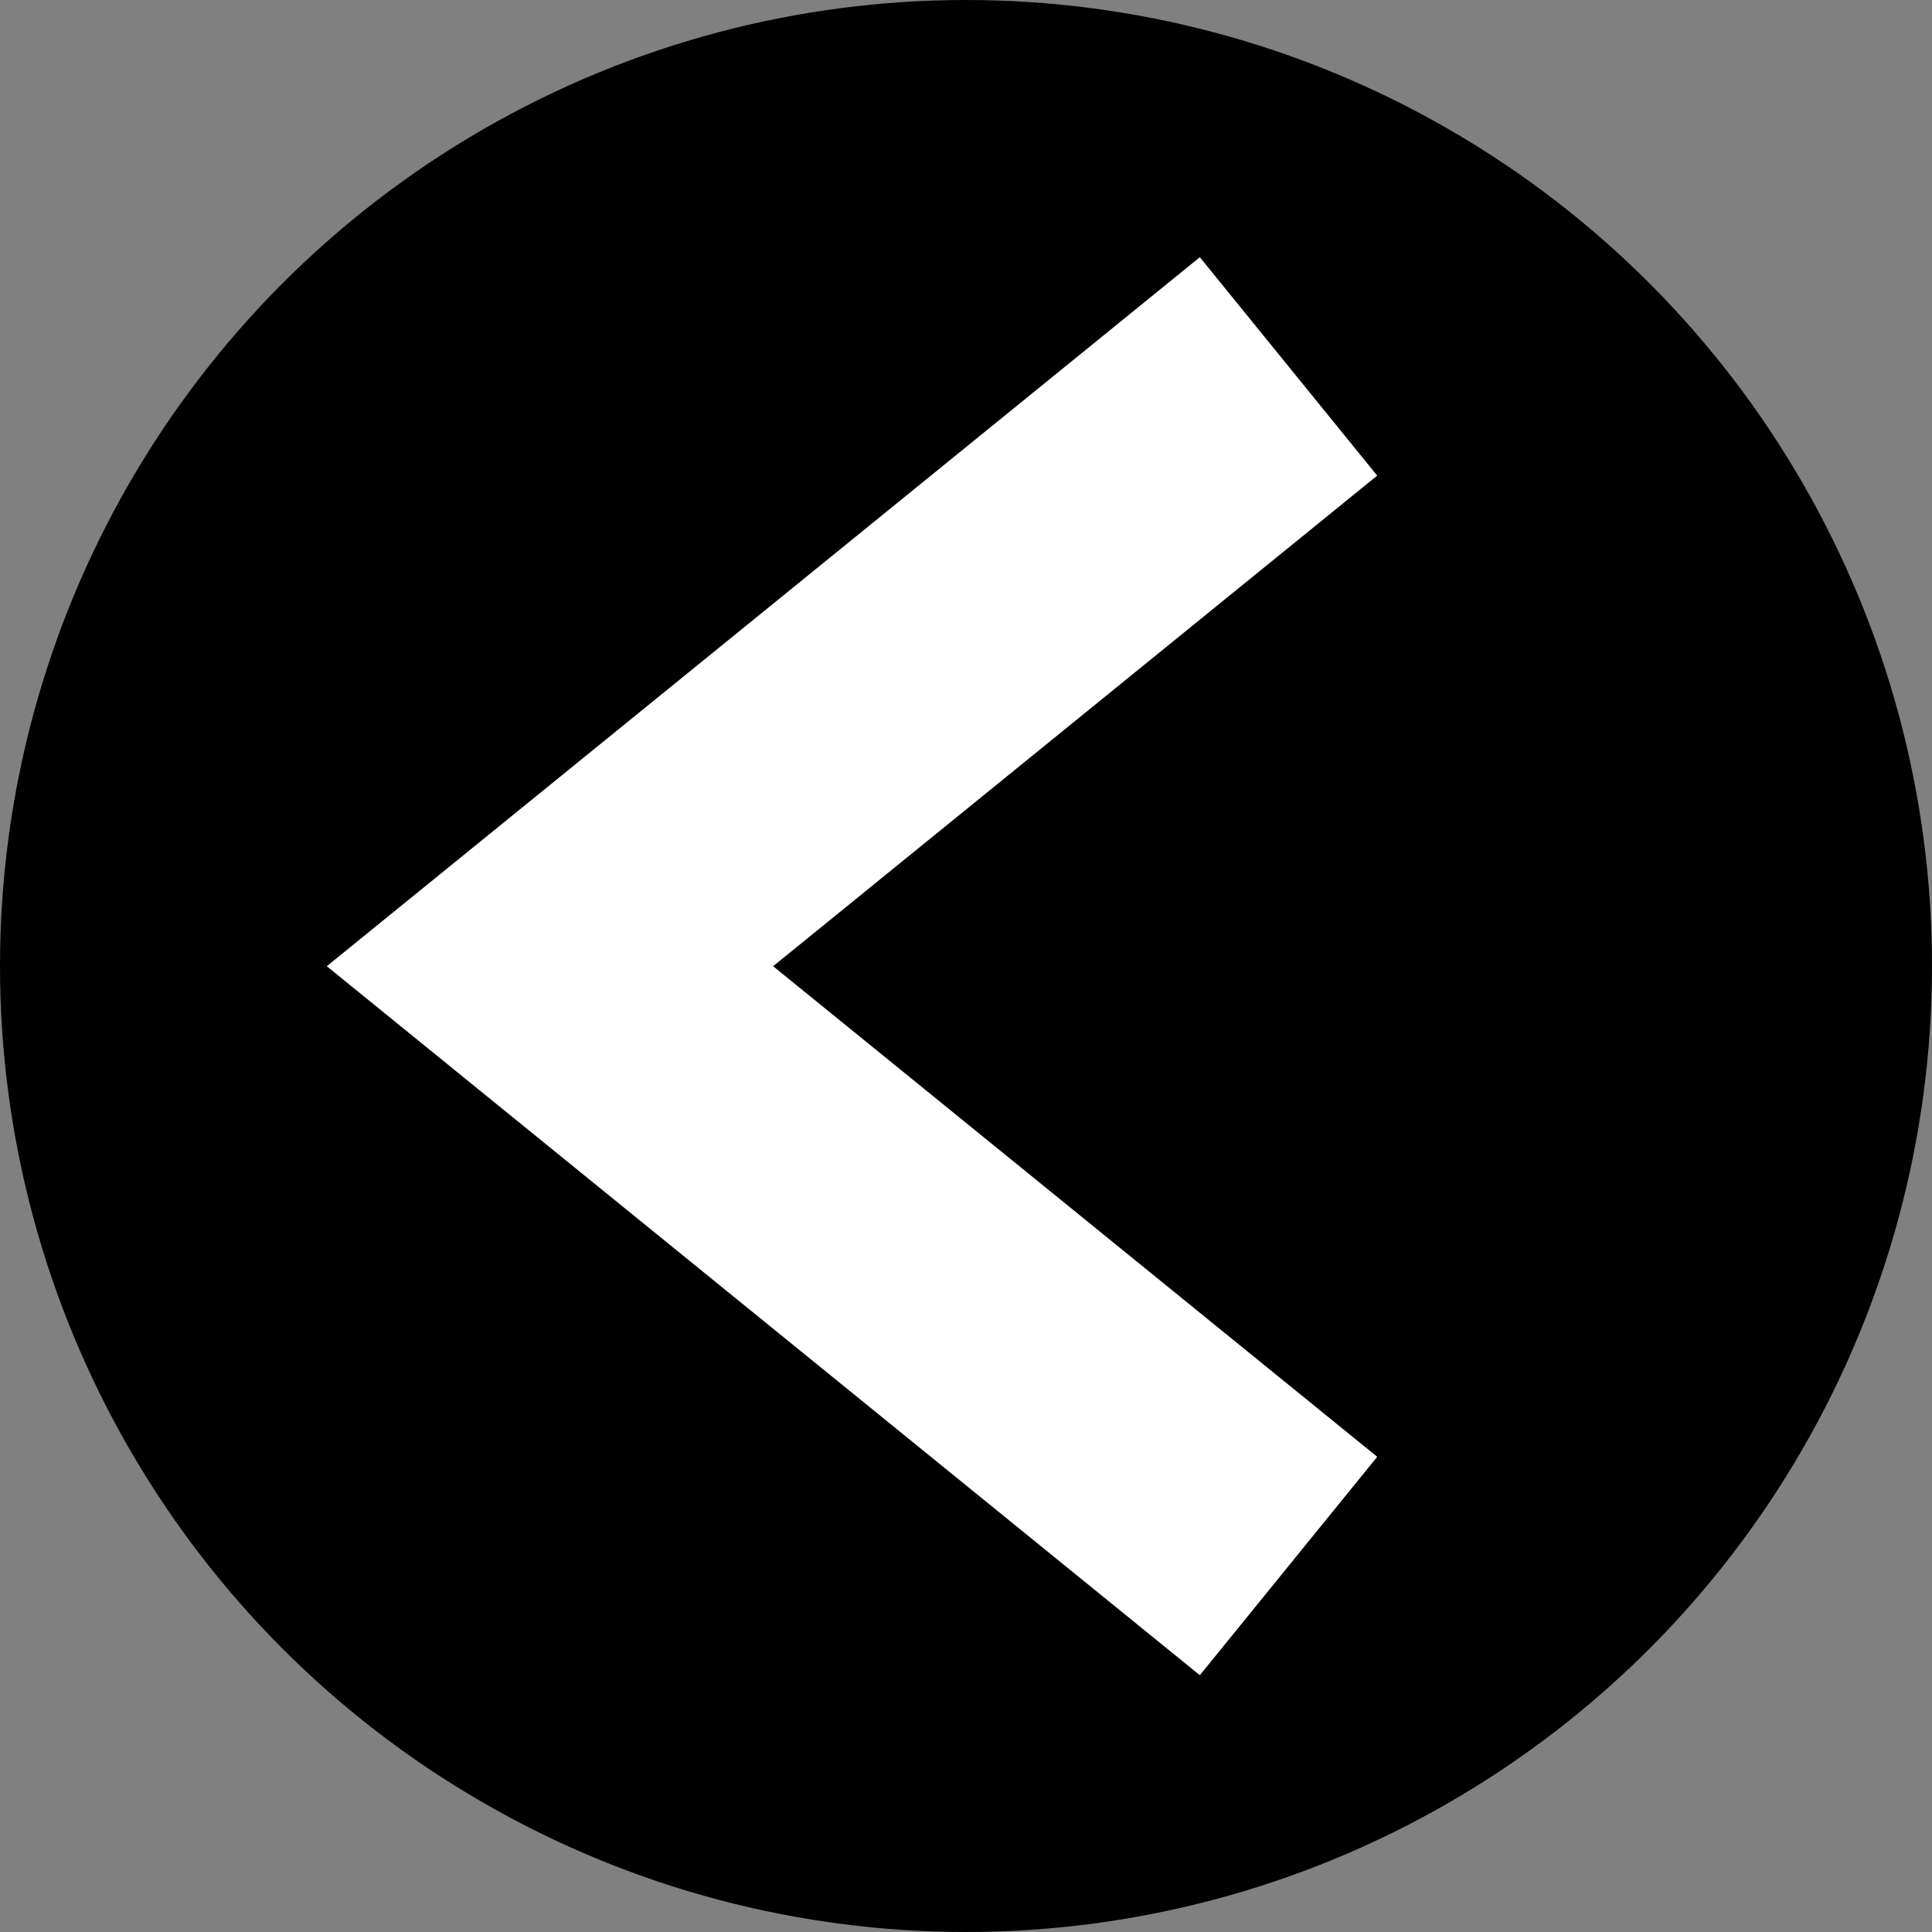    <svg
      xmlns="http://www.w3.org/2000/svg"
      x="0"
      y="0"
      enableBackground="new 0 0 511.993 511.993"
      version="1.1"
      viewBox="0 0 511.993 511.993"
      xmlSpace="preserve"
    >
      <rect x="0" y="0" width="511.993" height="511.993" fill="#808080" stroke="none"/>
      <defs>
        <linearGradient id="lgrad" x1="0%" x2="100%" y1="21%" y2="79%">
          <stop offset="0%" stopColor="#3788B6" stopOpacity="1"></stop>
          <stop offset="100%" stopColor="#C364FA" stopOpacity="1"></stop>
        </linearGradient>
      </defs>
      <circle cx="255.996" cy="255.996" r="255.996" fill="url(#lgrad)"></circle>

      <path
        fill="#FFF"
        d="M364.97 126.044L317.964 68.161 86.6 256.053 313.622 440.417 317.964 443.945 364.97 386.06 204.882 256.053z"
      ></path>
    </svg>